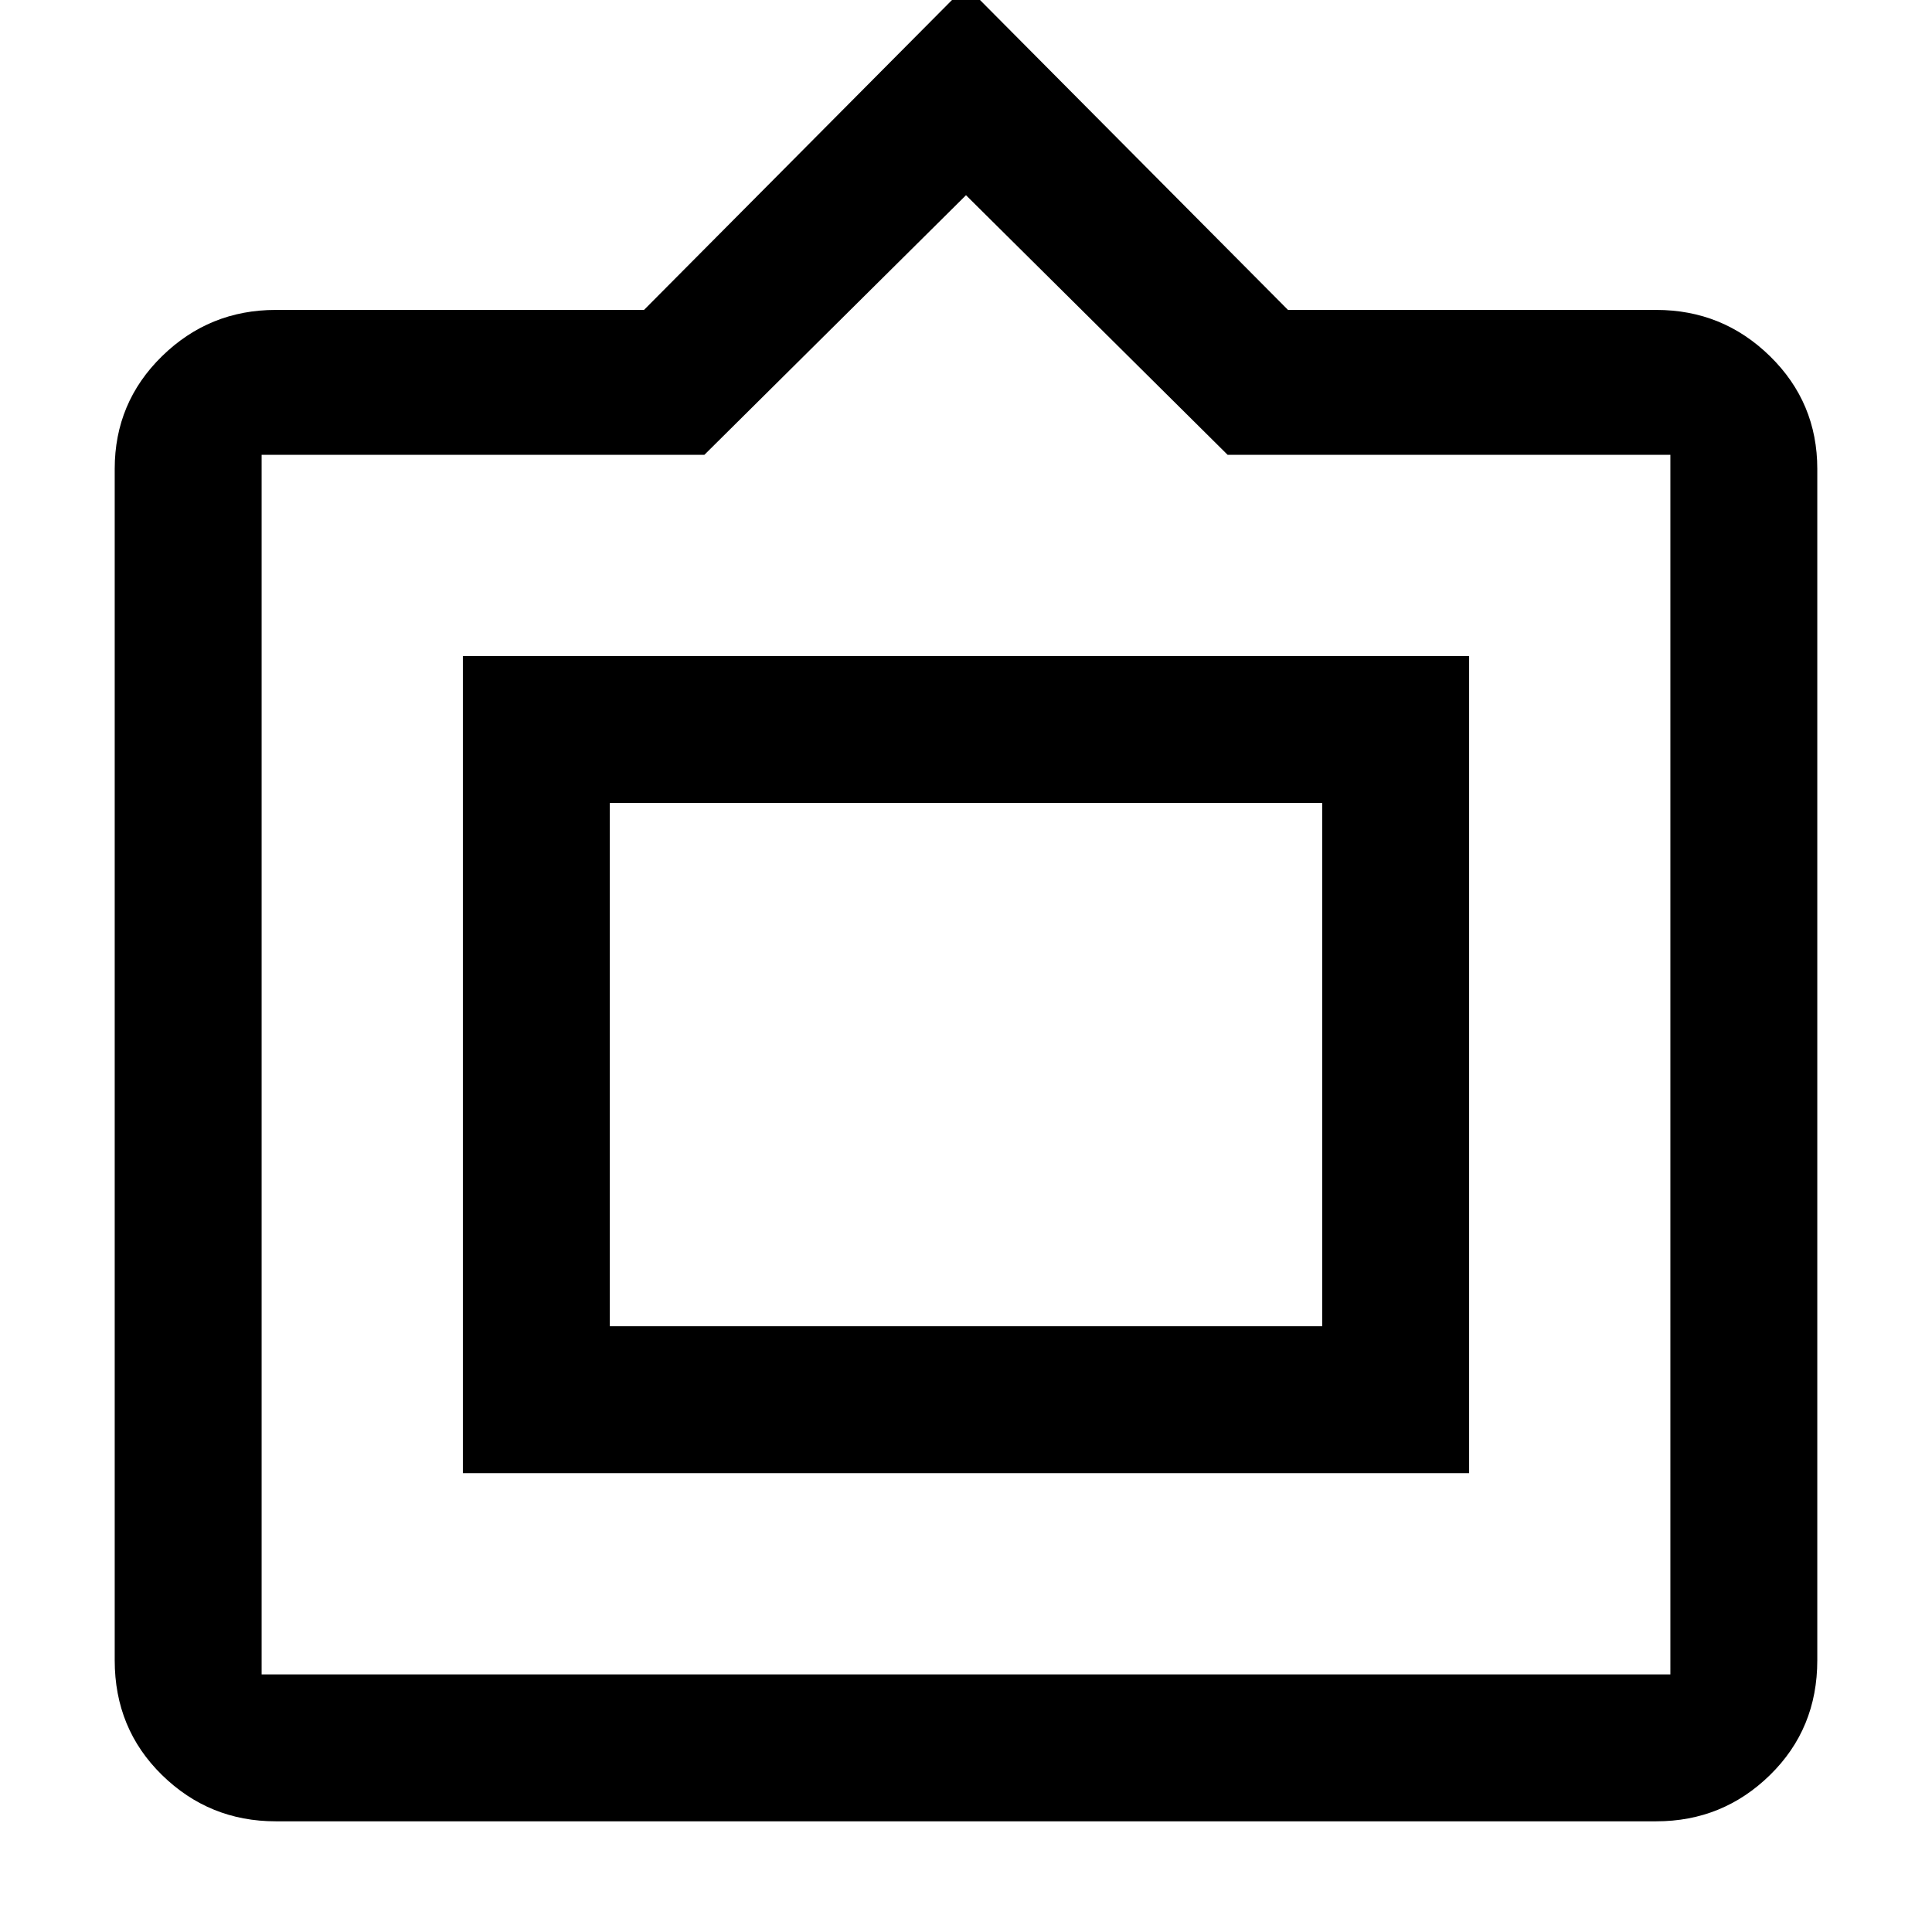 <svg xmlns="http://www.w3.org/2000/svg" width="48" height="48" viewBox="0 0 48 48"><path d="M6.85 45.25q-1.65 0-2.825-1.15-1.175-1.15-1.175-2.85v-29.6q0-1.65 1.175-2.8T6.85 7.7H16l8-8.05 8 8.05h9.15q1.65 0 2.825 1.15 1.175 1.15 1.175 2.8v29.6q0 1.7-1.175 2.85-1.175 1.15-2.825 1.15ZM6.5 41.6h35V11.3h-11L24 4.85l-6.5 6.45h-11v30.3Zm5-5V16.3h25v20.3Zm3.65-3.65v-13 13Zm0 0h17.7v-13h-17.7Z"/></svg>